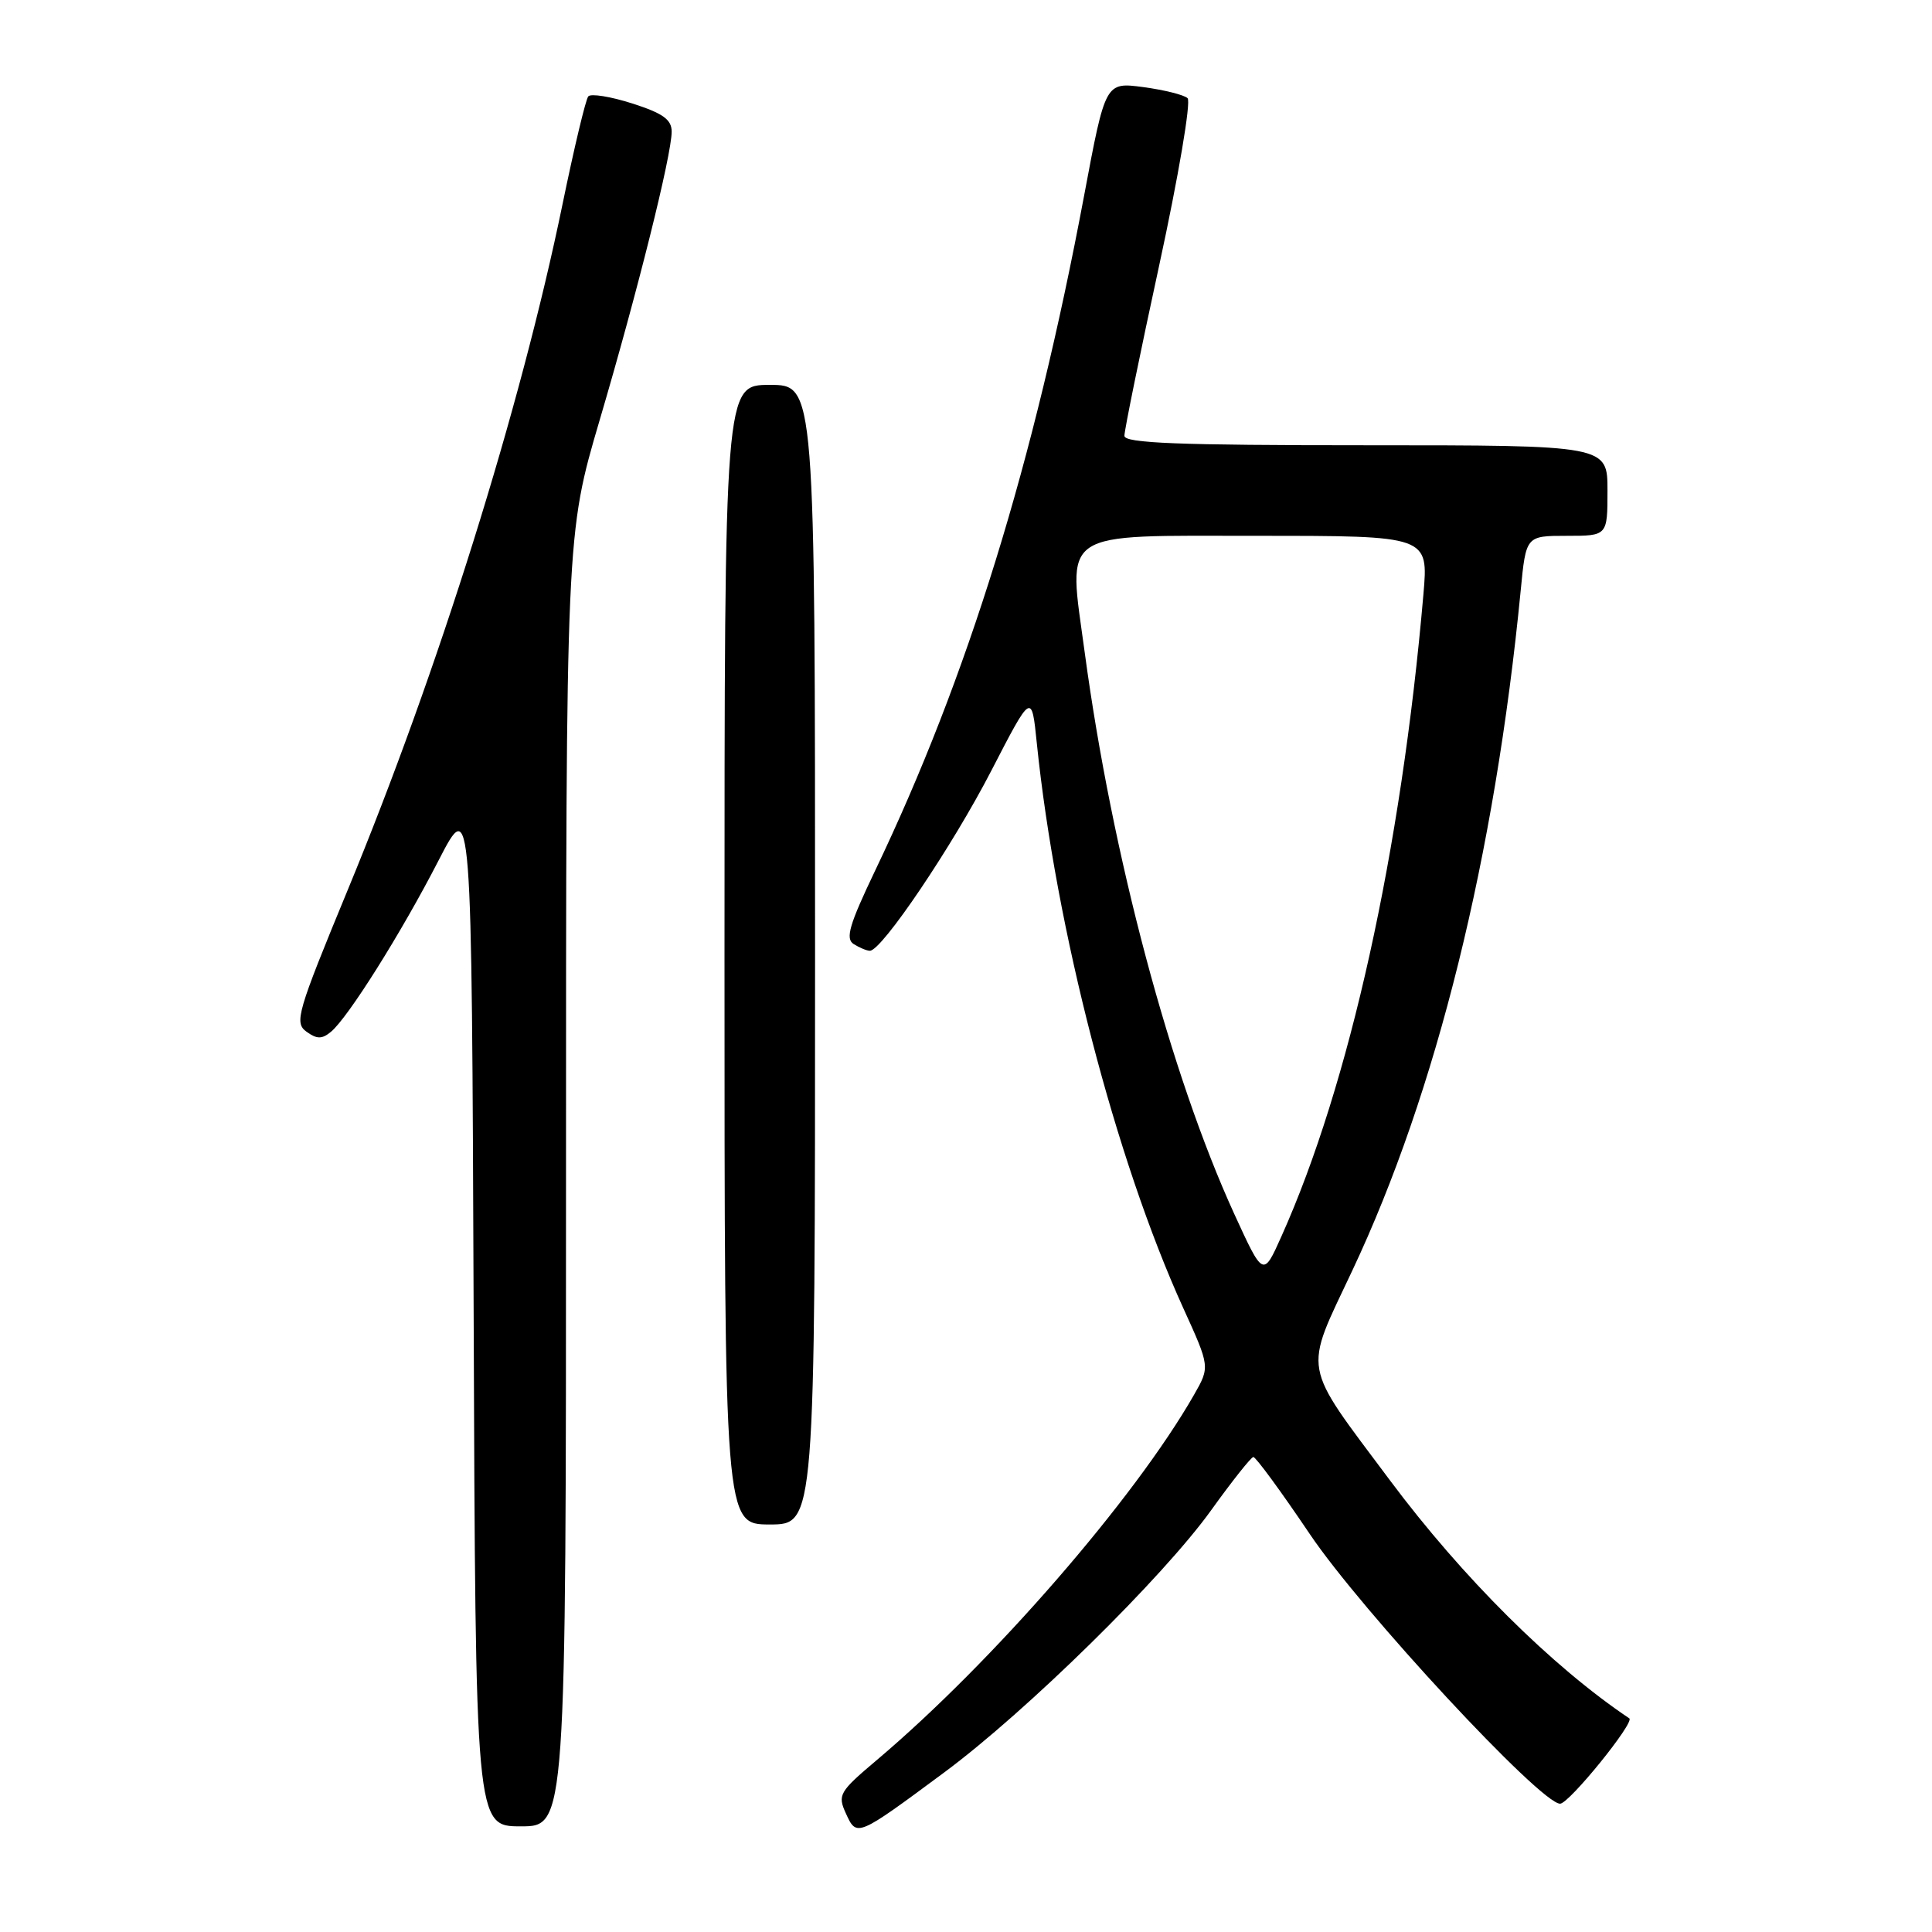 <?xml version="1.0" encoding="UTF-8" standalone="no"?>
<!DOCTYPE svg PUBLIC "-//W3C//DTD SVG 1.1//EN" "http://www.w3.org/Graphics/SVG/1.1/DTD/svg11.dtd" >
<svg xmlns="http://www.w3.org/2000/svg" xmlns:xlink="http://www.w3.org/1999/xlink" version="1.1" viewBox="0 0 256 256">
 <g >
 <path fill="currentColor"
d=" M 125.11 234.86 C 135.97 226.82 154.13 208.98 160.50 200.09 C 163.25 196.26 165.76 193.10 166.07 193.06 C 166.38 193.03 169.74 197.61 173.54 203.25 C 180.38 213.42 204.13 239.01 206.72 239.00 C 207.91 239.00 216.66 228.20 215.89 227.69 C 205.65 220.82 193.79 209.03 184.19 196.17 C 172.36 180.32 172.69 182.15 179.20 168.33 C 190.33 144.71 198.07 113.46 201.50 78.25 C 202.20 71.00 202.20 71.00 207.60 71.00 C 213.00 71.00 213.00 71.00 213.00 65.00 C 213.00 59.00 213.00 59.00 181.00 59.00 C 156.07 59.00 149.00 58.72 148.99 57.75 C 148.98 57.06 151.05 46.90 153.60 35.16 C 156.16 23.35 157.84 13.46 157.36 13.01 C 156.89 12.57 154.24 11.91 151.48 11.54 C 146.47 10.88 146.47 10.88 143.66 25.87 C 137.00 61.36 128.23 89.72 115.96 115.36 C 112.54 122.52 111.99 124.38 113.11 125.09 C 113.88 125.57 114.84 125.98 115.26 125.98 C 116.82 126.02 126.21 112.10 131.35 102.13 C 136.70 91.77 136.70 91.77 137.38 98.45 C 139.91 123.08 147.82 153.60 156.78 173.31 C 160.33 181.11 160.33 181.11 158.22 184.81 C 150.35 198.58 131.56 220.22 116.20 233.20 C 111.19 237.43 110.96 237.83 112.09 240.30 C 113.52 243.44 113.53 243.44 125.11 234.86 Z  M 75.00 156.41 C 75.00 70.81 75.00 70.81 79.46 55.66 C 84.50 38.56 89.00 20.52 89.00 17.44 C 89.00 15.84 87.84 15.01 83.78 13.71 C 80.91 12.79 78.28 12.37 77.95 12.77 C 77.61 13.17 76.08 19.57 74.55 27.00 C 68.98 54.09 58.08 88.88 46.06 117.96 C 39.38 134.13 38.98 135.51 40.59 136.69 C 41.98 137.70 42.65 137.71 43.84 136.73 C 46.09 134.89 53.18 123.61 58.12 114.00 C 62.50 105.50 62.50 105.50 62.76 173.75 C 63.01 242.00 63.01 242.00 69.01 242.00 C 75.00 242.00 75.00 242.00 75.00 156.41 Z  M 108.00 126.50 C 108.00 51.00 108.00 51.00 102.00 51.00 C 96.00 51.00 96.00 51.00 96.00 126.50 C 96.00 202.00 96.00 202.00 102.00 202.00 C 108.00 202.00 108.00 202.00 108.00 126.50 Z  M 163.55 160.86 C 155.09 142.36 147.35 113.32 143.73 86.45 C 141.51 70.00 140.02 71.00 166.72 71.00 C 189.28 71.00 189.28 71.00 188.61 78.75 C 185.67 112.74 178.81 143.75 169.78 163.86 C 167.38 169.22 167.38 169.22 163.55 160.86 Z "/>
</g>
</svg>